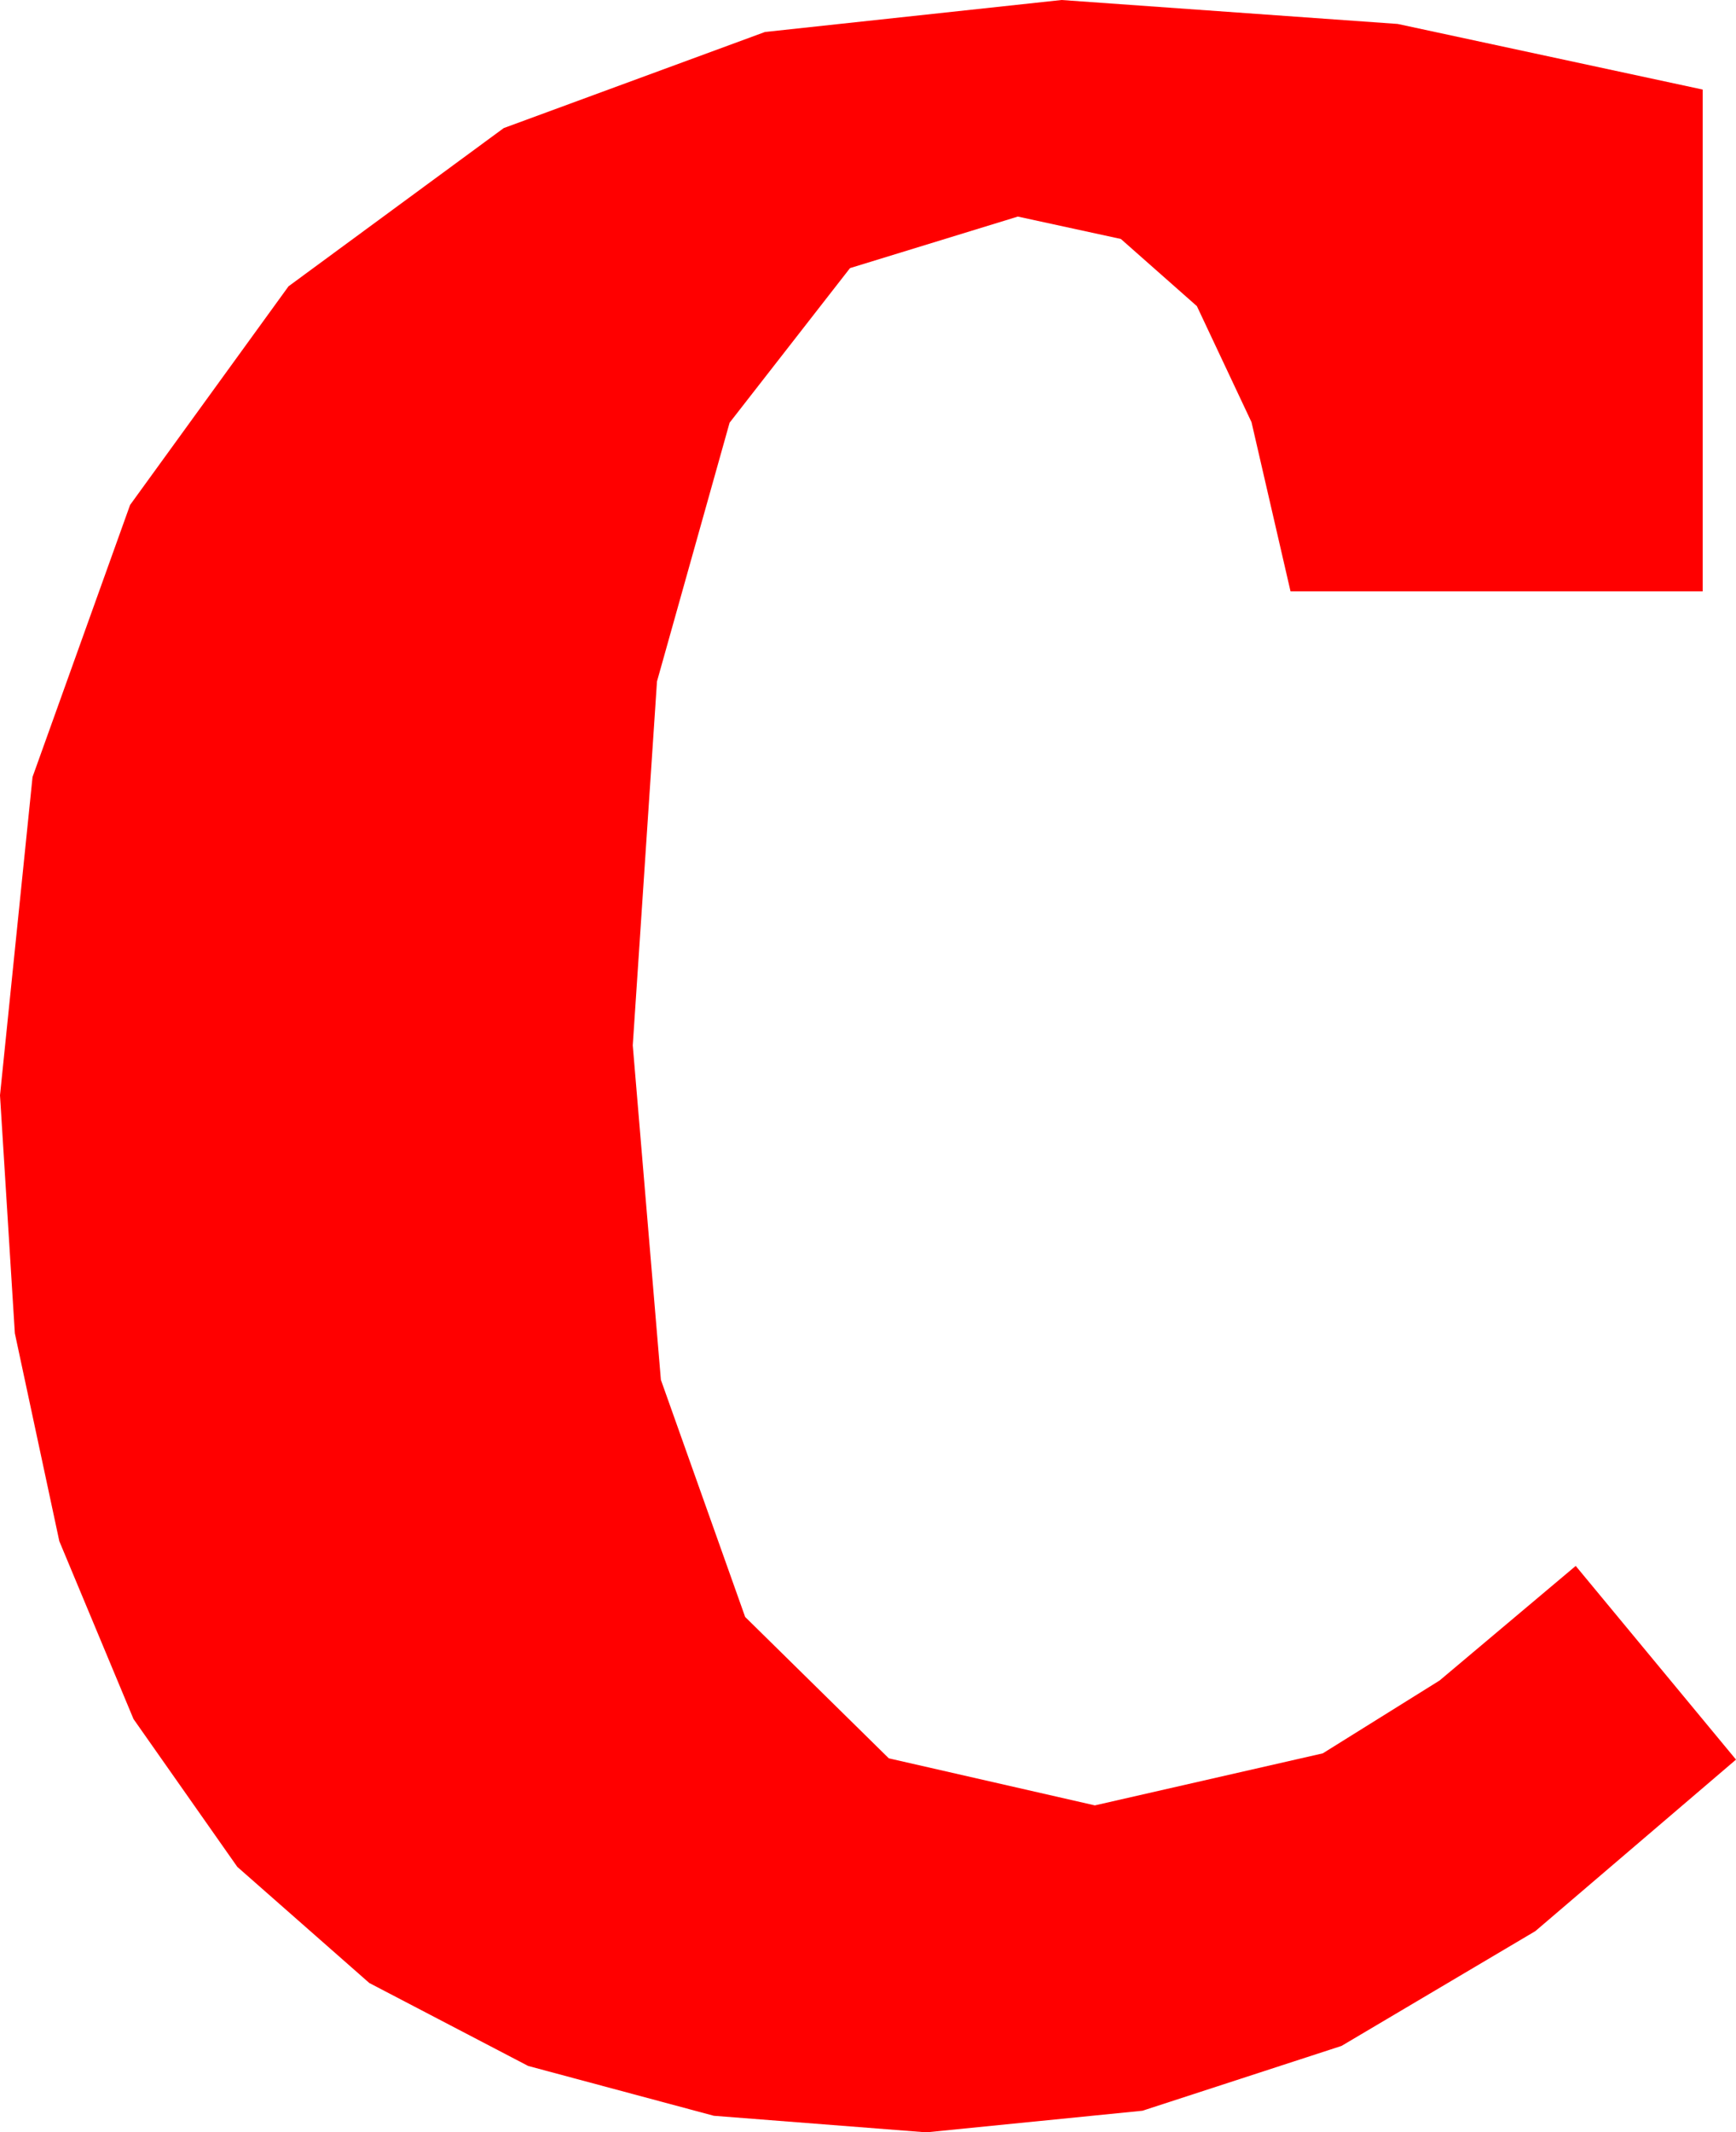 <?xml version="1.0" encoding="utf-8"?>
<!DOCTYPE svg PUBLIC "-//W3C//DTD SVG 1.1//EN" "http://www.w3.org/Graphics/SVG/1.1/DTD/svg11.dtd">
<svg width="24.434" height="30" xmlns="http://www.w3.org/2000/svg" xmlns:xlink="http://www.w3.org/1999/xlink" xmlns:xml="http://www.w3.org/XML/1998/namespace" version="1.1">
  <g>
    <g>
      <path style="fill:#FF0000;fill-opacity:1" d="M14.941,0L19.673,0.337 23.965,1.26 23.965,8.32 18.164,8.32 17.615,5.94 16.846,4.307 15.776,3.362 14.326,3.047 11.964,3.772 10.269,5.947 9.247,9.587 8.906,14.707 9.302,19.413 10.488,22.749 12.51,24.738 15.41,25.4 18.618,24.668 20.262,23.643 22.178,22.031 24.434,24.756 21.61,27.169 18.882,28.784 16.08,29.696 13.037,30 10.047,29.767 7.434,29.066 5.198,27.899 3.34,26.265 1.879,24.185 0.835,21.683 0.209,18.758 0,15.41 0.458,10.931 1.831,7.104 4.061,4.028 7.09,1.802 10.767,0.45 14.941,0z" />
    </g>
  </g>
</svg>